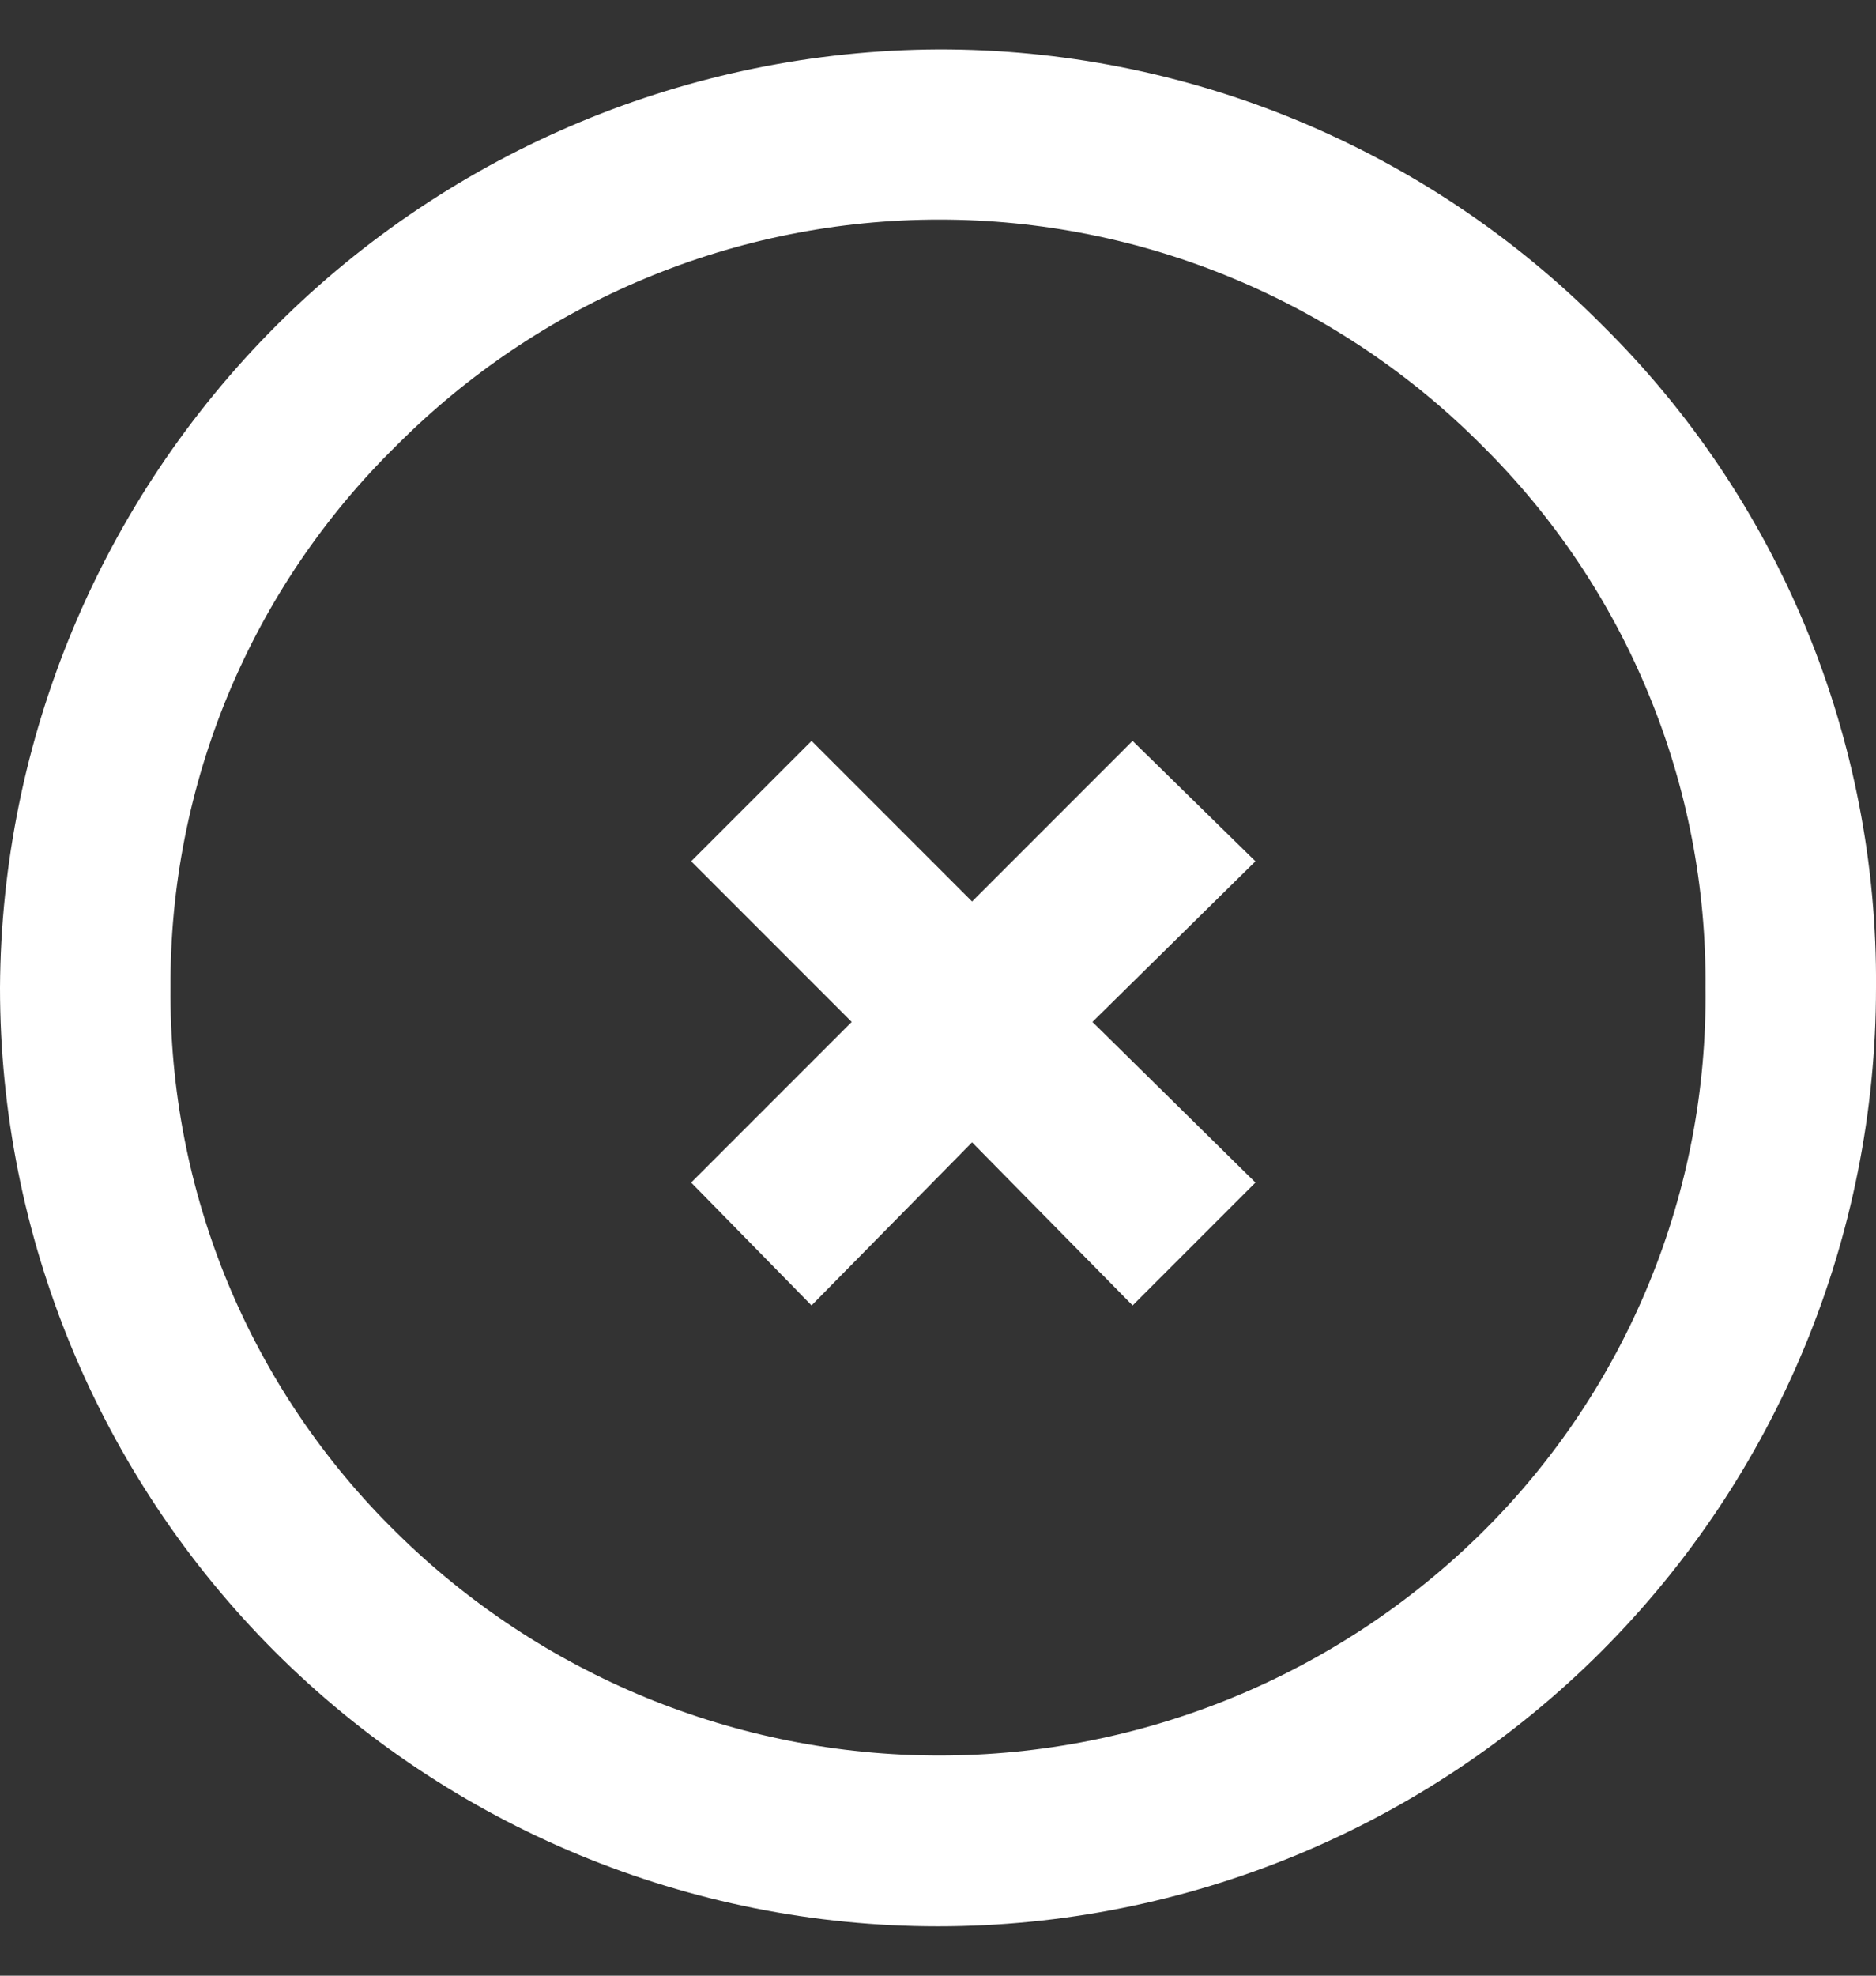 <svg width="19" height="20" viewBox="0 0 19 20" fill="none" xmlns="http://www.w3.org/2000/svg">
<rect x="0" y="0" width="19" height="20" fill="#333333" stroke="none"/>
<g clip-path="url(#clip0_423_5697)">
<path fill-rule="evenodd" clip-rule="evenodd" d="M16.231 3.294C15.35 2.406 14.301 1.702 13.146 1.222C11.99 0.742 10.751 0.497 9.5 0.5C6.985 0.513 4.576 1.519 2.797 3.297C1.019 5.076 0.013 7.485 0 10C0 12.52 1.001 14.936 2.782 16.718C4.564 18.499 6.98 19.5 9.5 19.5C12.02 19.5 14.436 18.499 16.218 16.718C17.999 14.936 19 12.52 19 10C19.01 8.754 18.77 7.519 18.295 6.367C17.819 5.215 17.118 4.17 16.231 3.294ZM15.012 15.512C13.548 16.959 11.572 17.771 9.513 17.771C7.454 17.771 5.478 16.959 4.013 15.512C3.281 14.794 2.701 13.936 2.308 12.989C1.916 12.042 1.718 11.025 1.727 10C1.721 8.979 1.921 7.967 2.313 7.025C2.706 6.082 3.284 5.228 4.013 4.513C4.734 3.788 5.59 3.212 6.534 2.819C7.478 2.425 8.49 2.223 9.513 2.223C10.535 2.223 11.547 2.425 12.491 2.819C13.435 3.212 14.292 3.788 15.012 4.513C15.737 5.23 16.31 6.085 16.698 7.028C17.087 7.97 17.282 8.981 17.273 10C17.285 11.024 17.092 12.039 16.703 12.986C16.315 13.933 15.74 14.792 15.012 15.512Z" fill="white"/>
<path fill-rule="evenodd" clip-rule="evenodd" d="M12.715 8.719L11.471 7.5L9.845 9.126L8.219 7.5L7 8.719L8.626 10.345L7 11.971L8.219 13.215L9.845 11.564L11.471 13.215L12.715 11.971L11.064 10.345L12.715 8.719Z" fill="white"/>
</g>
<defs>
<clipPath id="clip0_423_5697">
<rect width="19" height="19" fill="white" transform="translate(0 0.5)"/>
</clipPath>
</defs>
</svg>

